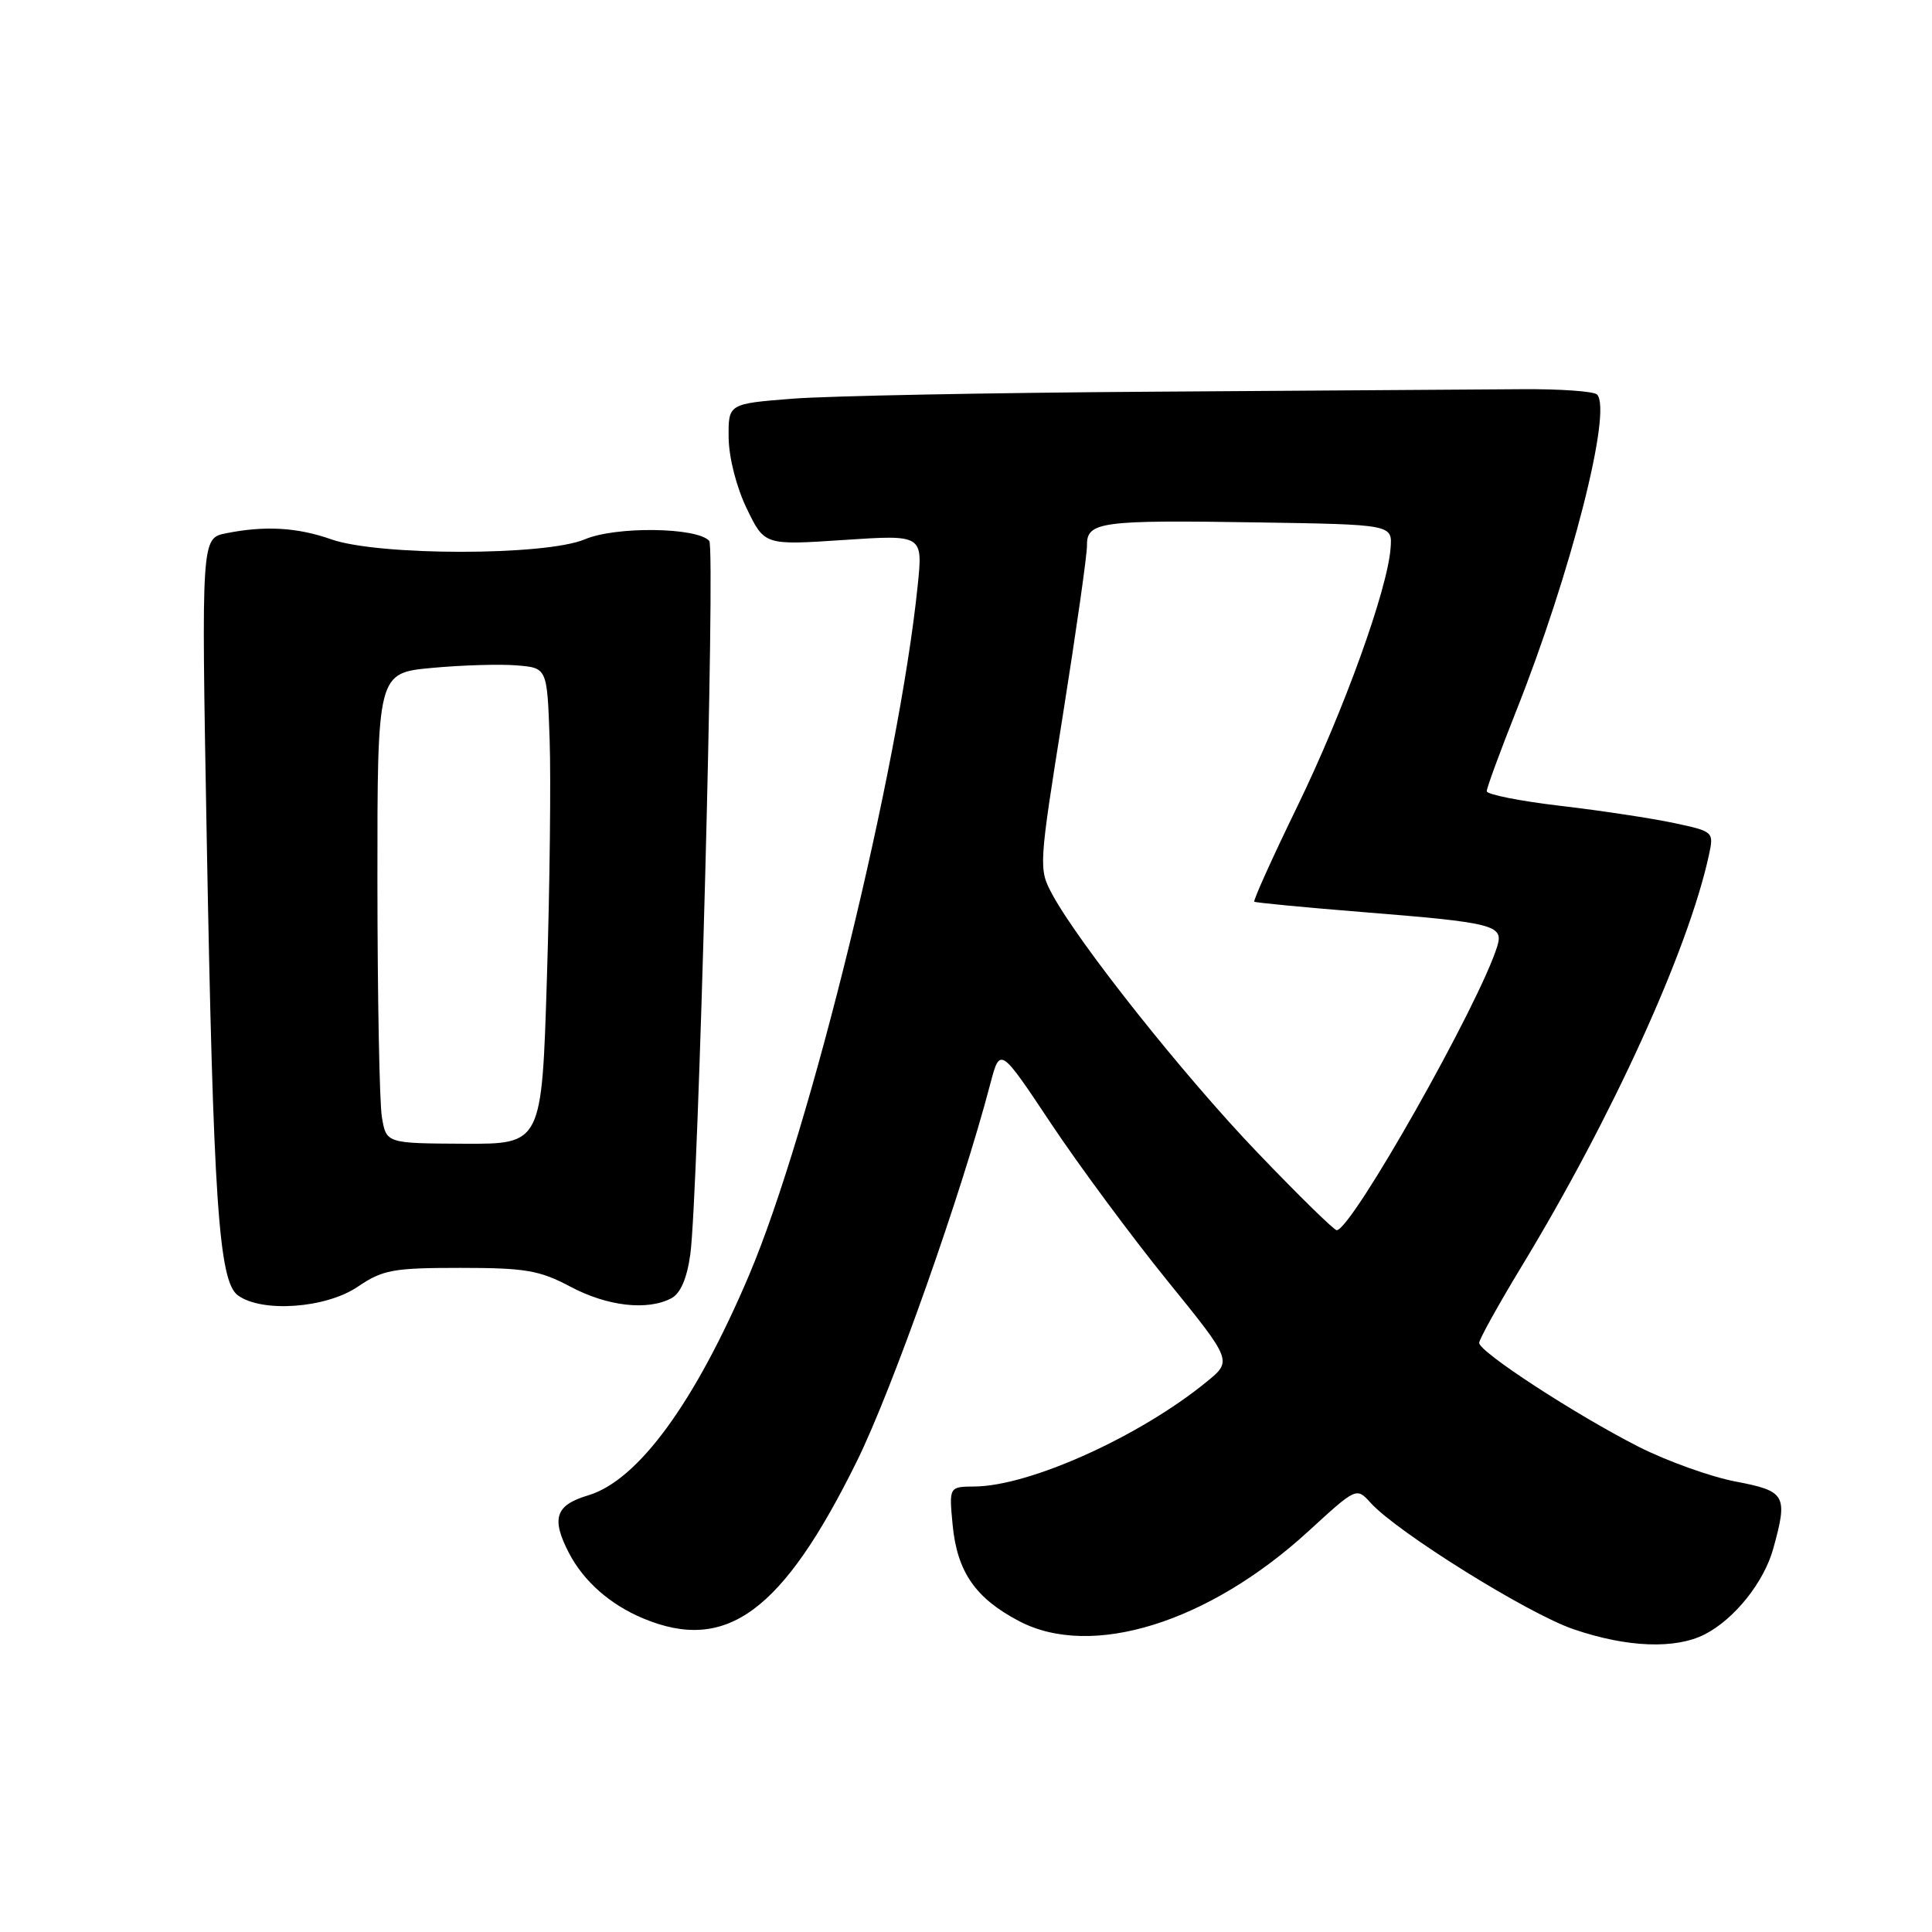 <?xml version="1.0" encoding="UTF-8" standalone="no"?>
<!DOCTYPE svg PUBLIC "-//W3C//DTD SVG 1.1//EN" "http://www.w3.org/Graphics/SVG/1.1/DTD/svg11.dtd" >
<svg xmlns="http://www.w3.org/2000/svg" xmlns:xlink="http://www.w3.org/1999/xlink" version="1.1" viewBox="0 0 256 256">
 <g >
 <path fill="currentColor"
d=" M 225.93 216.54 C 229.85 214.51 233.73 209.65 234.96 205.22 C 236.93 198.11 236.63 197.58 229.97 196.31 C 226.66 195.68 220.87 193.60 217.10 191.69 C 208.75 187.44 196.00 179.14 196.00 177.94 C 196.00 177.46 198.54 172.89 201.63 167.79 C 213.60 148.06 223.69 125.92 226.43 113.35 C 227.11 110.21 227.08 110.18 221.84 109.06 C 218.94 108.44 212.16 107.41 206.78 106.78 C 201.40 106.15 197.00 105.27 197.00 104.84 C 197.00 104.40 198.75 99.64 200.88 94.27 C 208.15 75.99 213.68 54.35 211.61 52.27 C 211.18 51.85 206.71 51.53 201.67 51.57 C 196.63 51.61 174.72 51.76 153.00 51.90 C 131.28 52.04 109.67 52.46 105.00 52.83 C 96.50 53.50 96.50 53.50 96.55 58.02 C 96.58 60.63 97.59 64.59 98.95 67.39 C 101.30 72.25 101.30 72.25 111.80 71.55 C 122.29 70.85 122.29 70.85 121.60 77.58 C 119.12 101.82 107.36 149.89 99.24 169.00 C 92.07 185.87 84.55 196.16 77.94 198.14 C 73.58 199.44 73.01 201.19 75.40 205.80 C 77.35 209.54 80.85 212.62 85.23 214.45 C 96.25 219.05 103.69 213.58 113.55 193.60 C 118.25 184.07 127.41 158.16 131.22 143.61 C 132.51 138.72 132.51 138.72 139.25 148.85 C 142.96 154.42 149.89 163.78 154.64 169.65 C 163.29 180.32 163.29 180.32 159.89 183.09 C 151.04 190.33 136.45 196.92 129.12 196.97 C 125.75 197.00 125.75 197.00 126.23 202.07 C 126.83 208.29 129.25 211.78 135.06 214.82 C 144.65 219.84 160.15 215.01 173.38 202.89 C 179.74 197.06 179.74 197.06 181.62 199.14 C 185.13 203.02 202.47 213.83 208.50 215.88 C 215.62 218.32 222.03 218.55 225.93 216.54 Z  M 47.40 170.50 C 50.72 168.25 52.08 168.00 60.99 168.00 C 69.63 168.00 71.49 168.32 75.60 170.50 C 80.49 173.10 85.81 173.70 88.97 172.02 C 90.18 171.37 91.03 169.39 91.47 166.20 C 92.53 158.51 94.81 72.59 93.98 71.67 C 92.36 69.86 81.60 69.72 77.50 71.46 C 72.30 73.67 50.14 73.67 43.88 71.46 C 39.40 69.88 35.10 69.63 29.97 70.66 C 26.68 71.31 26.68 71.31 27.38 110.41 C 28.26 159.14 28.98 169.78 31.52 171.64 C 34.71 173.97 43.19 173.36 47.40 170.50 Z  M 166.66 152.76 C 156.91 142.60 142.92 124.99 139.41 118.47 C 137.62 115.14 137.64 114.77 140.83 94.79 C 142.60 83.63 144.05 73.50 144.03 72.27 C 143.99 69.14 145.81 68.89 166.50 69.22 C 184.50 69.50 184.50 69.50 184.26 72.62 C 183.85 78.15 178.06 94.18 171.90 106.86 C 168.59 113.66 166.03 119.34 166.20 119.48 C 166.36 119.61 172.80 120.23 180.50 120.85 C 197.97 122.25 199.26 122.58 198.40 125.37 C 196.07 132.96 179.11 162.97 177.12 163.01 C 176.78 163.02 172.07 158.41 166.66 152.76 Z  M 50.60 148.00 C 50.28 146.07 50.02 132.05 50.01 116.84 C 50.00 89.17 50.00 89.17 57.25 88.50 C 61.24 88.13 66.30 87.98 68.50 88.17 C 72.50 88.50 72.50 88.50 72.83 98.00 C 73.01 103.22 72.85 117.42 72.47 129.55 C 71.79 151.60 71.79 151.60 61.49 151.55 C 51.18 151.50 51.18 151.50 50.60 148.00 Z "/>
</g>
</svg>
